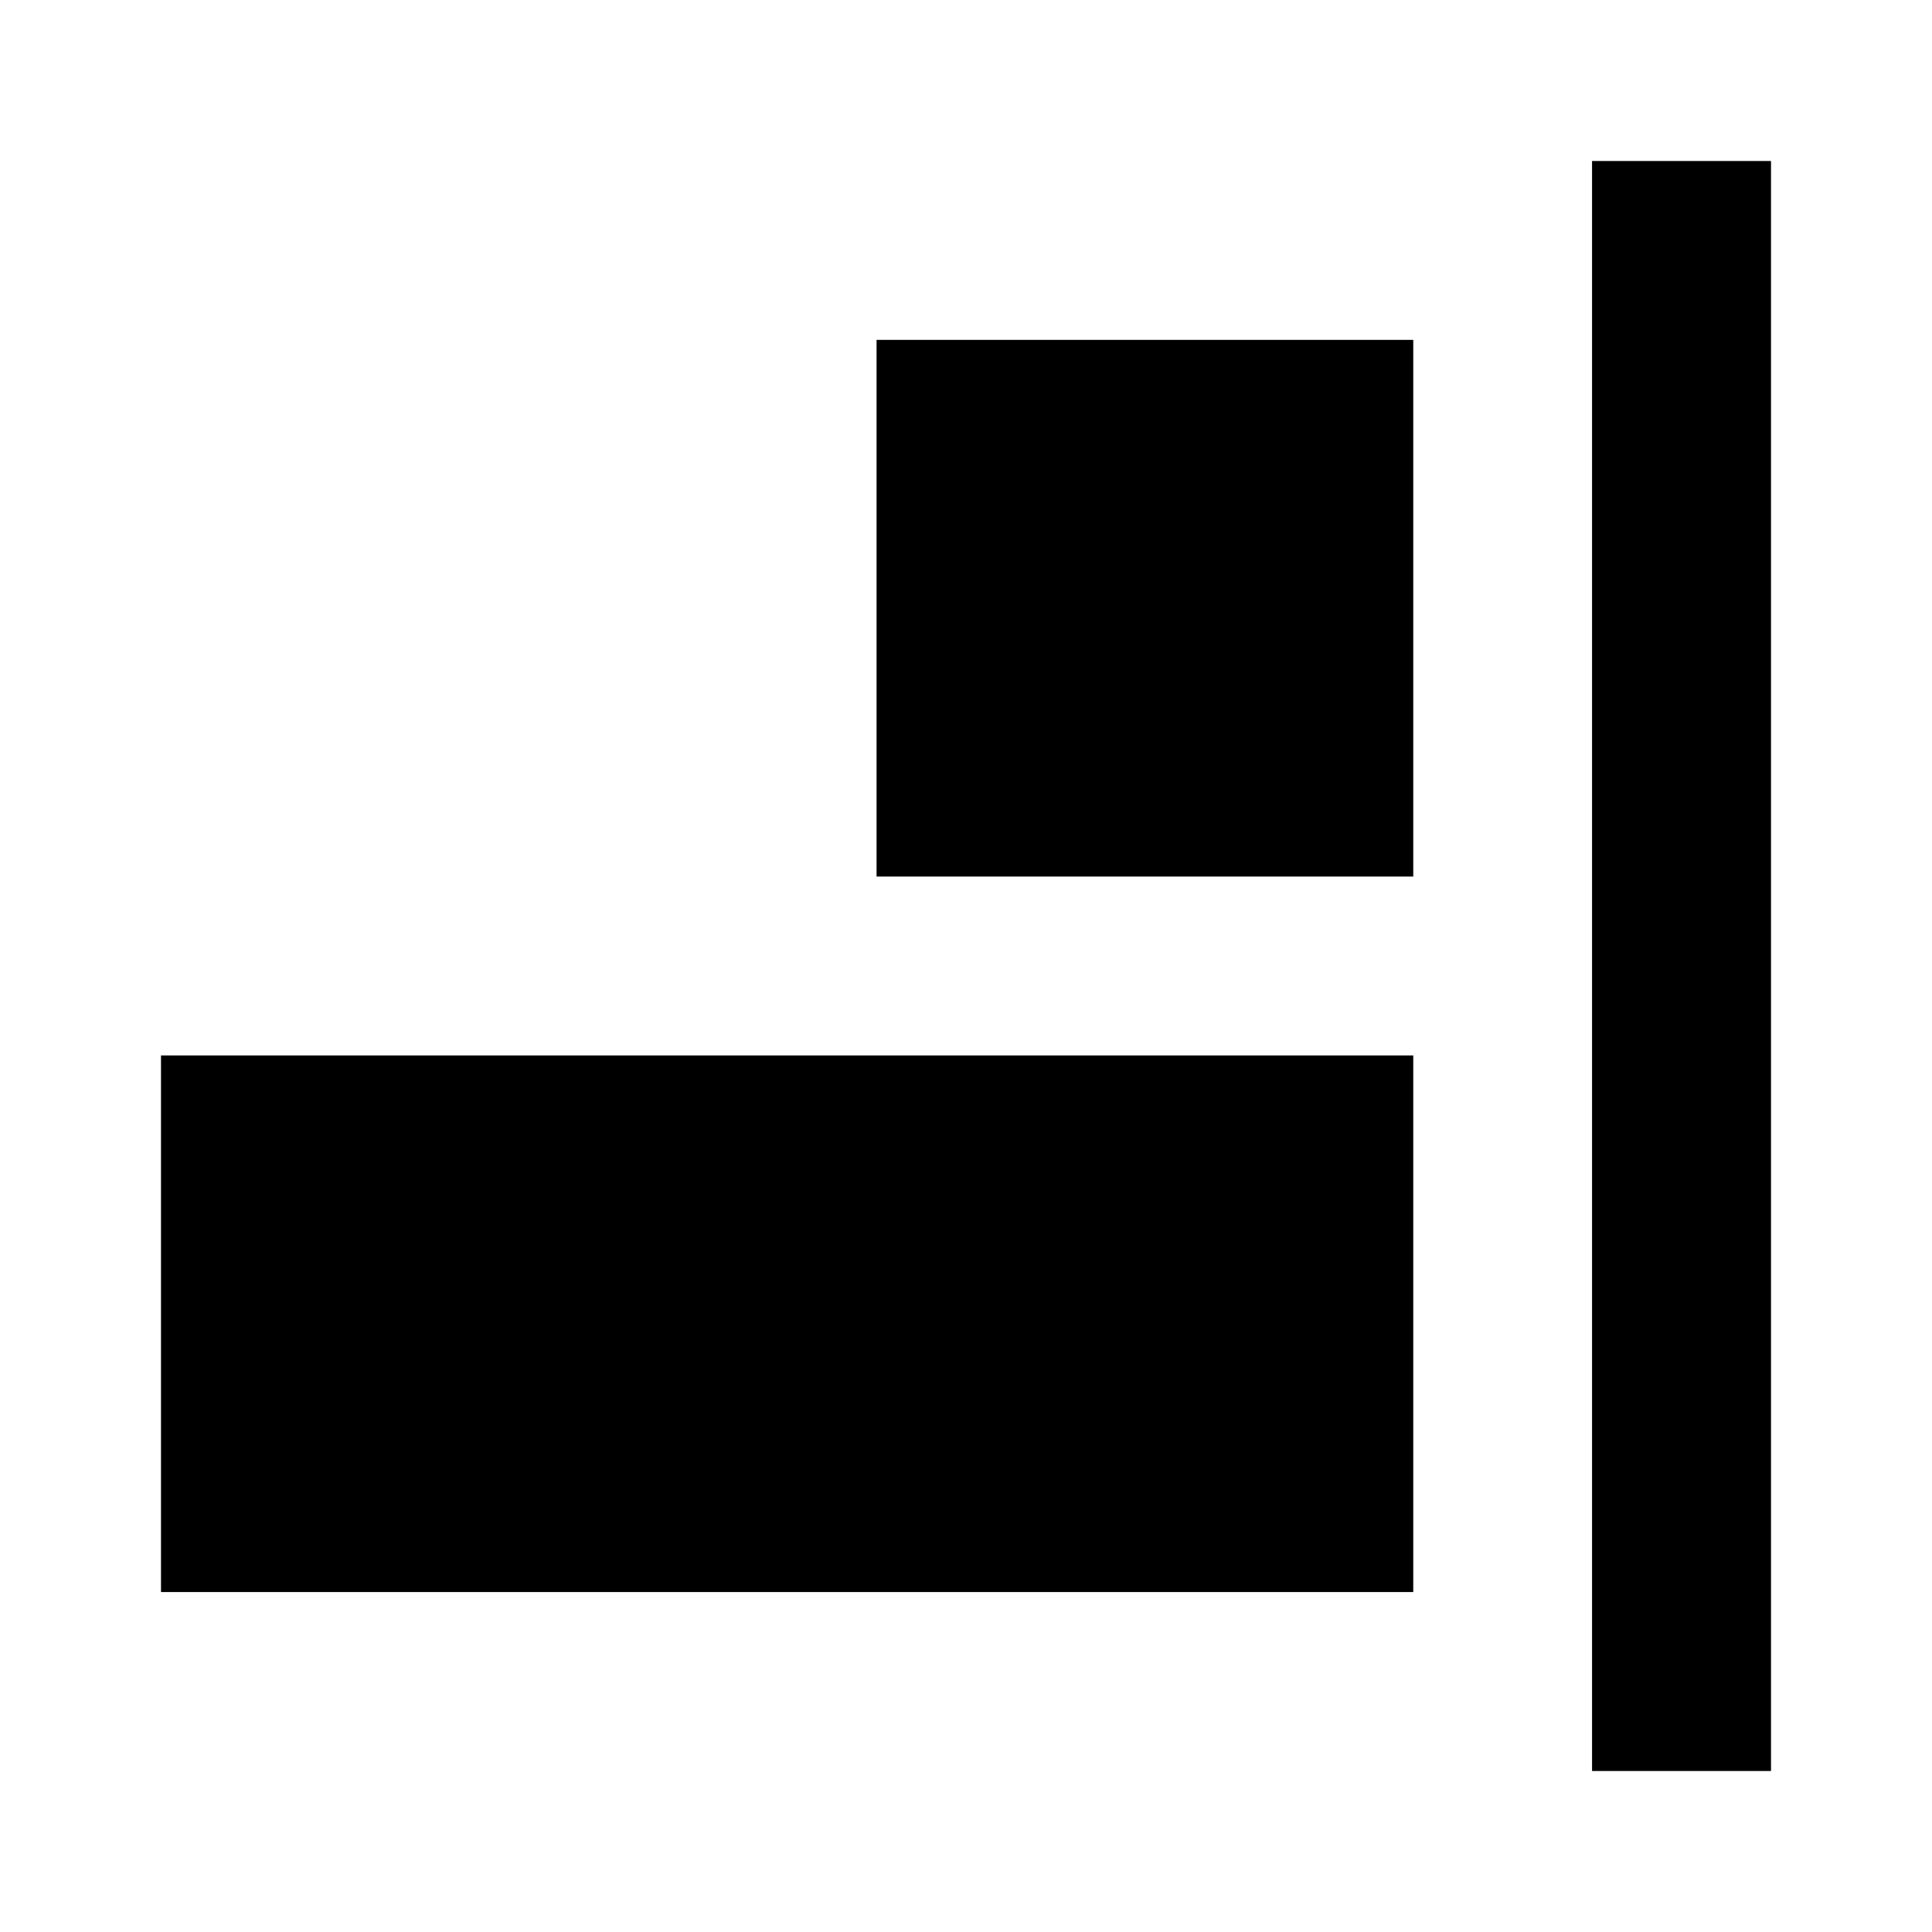 <svg version="1.1" id="master" xmlns="http://www.w3.org/2000/svg" xmlns:xlink="http://www.w3.org/1999/xlink" x="0px" y="0px" width="24px" height="24px" viewBox="0 0 24 24" enable-background="new 0 0 24 24" xml:space="preserve">
<rect fill="none" width="24" height="24"/>
<path d="M22,22h-2.223V2H22V22z M17.556,19.777H2v-6.666h15.556V19.777z M17.556,10.889h-6.667V4.222h6.667V10.889z"/>
</svg>

